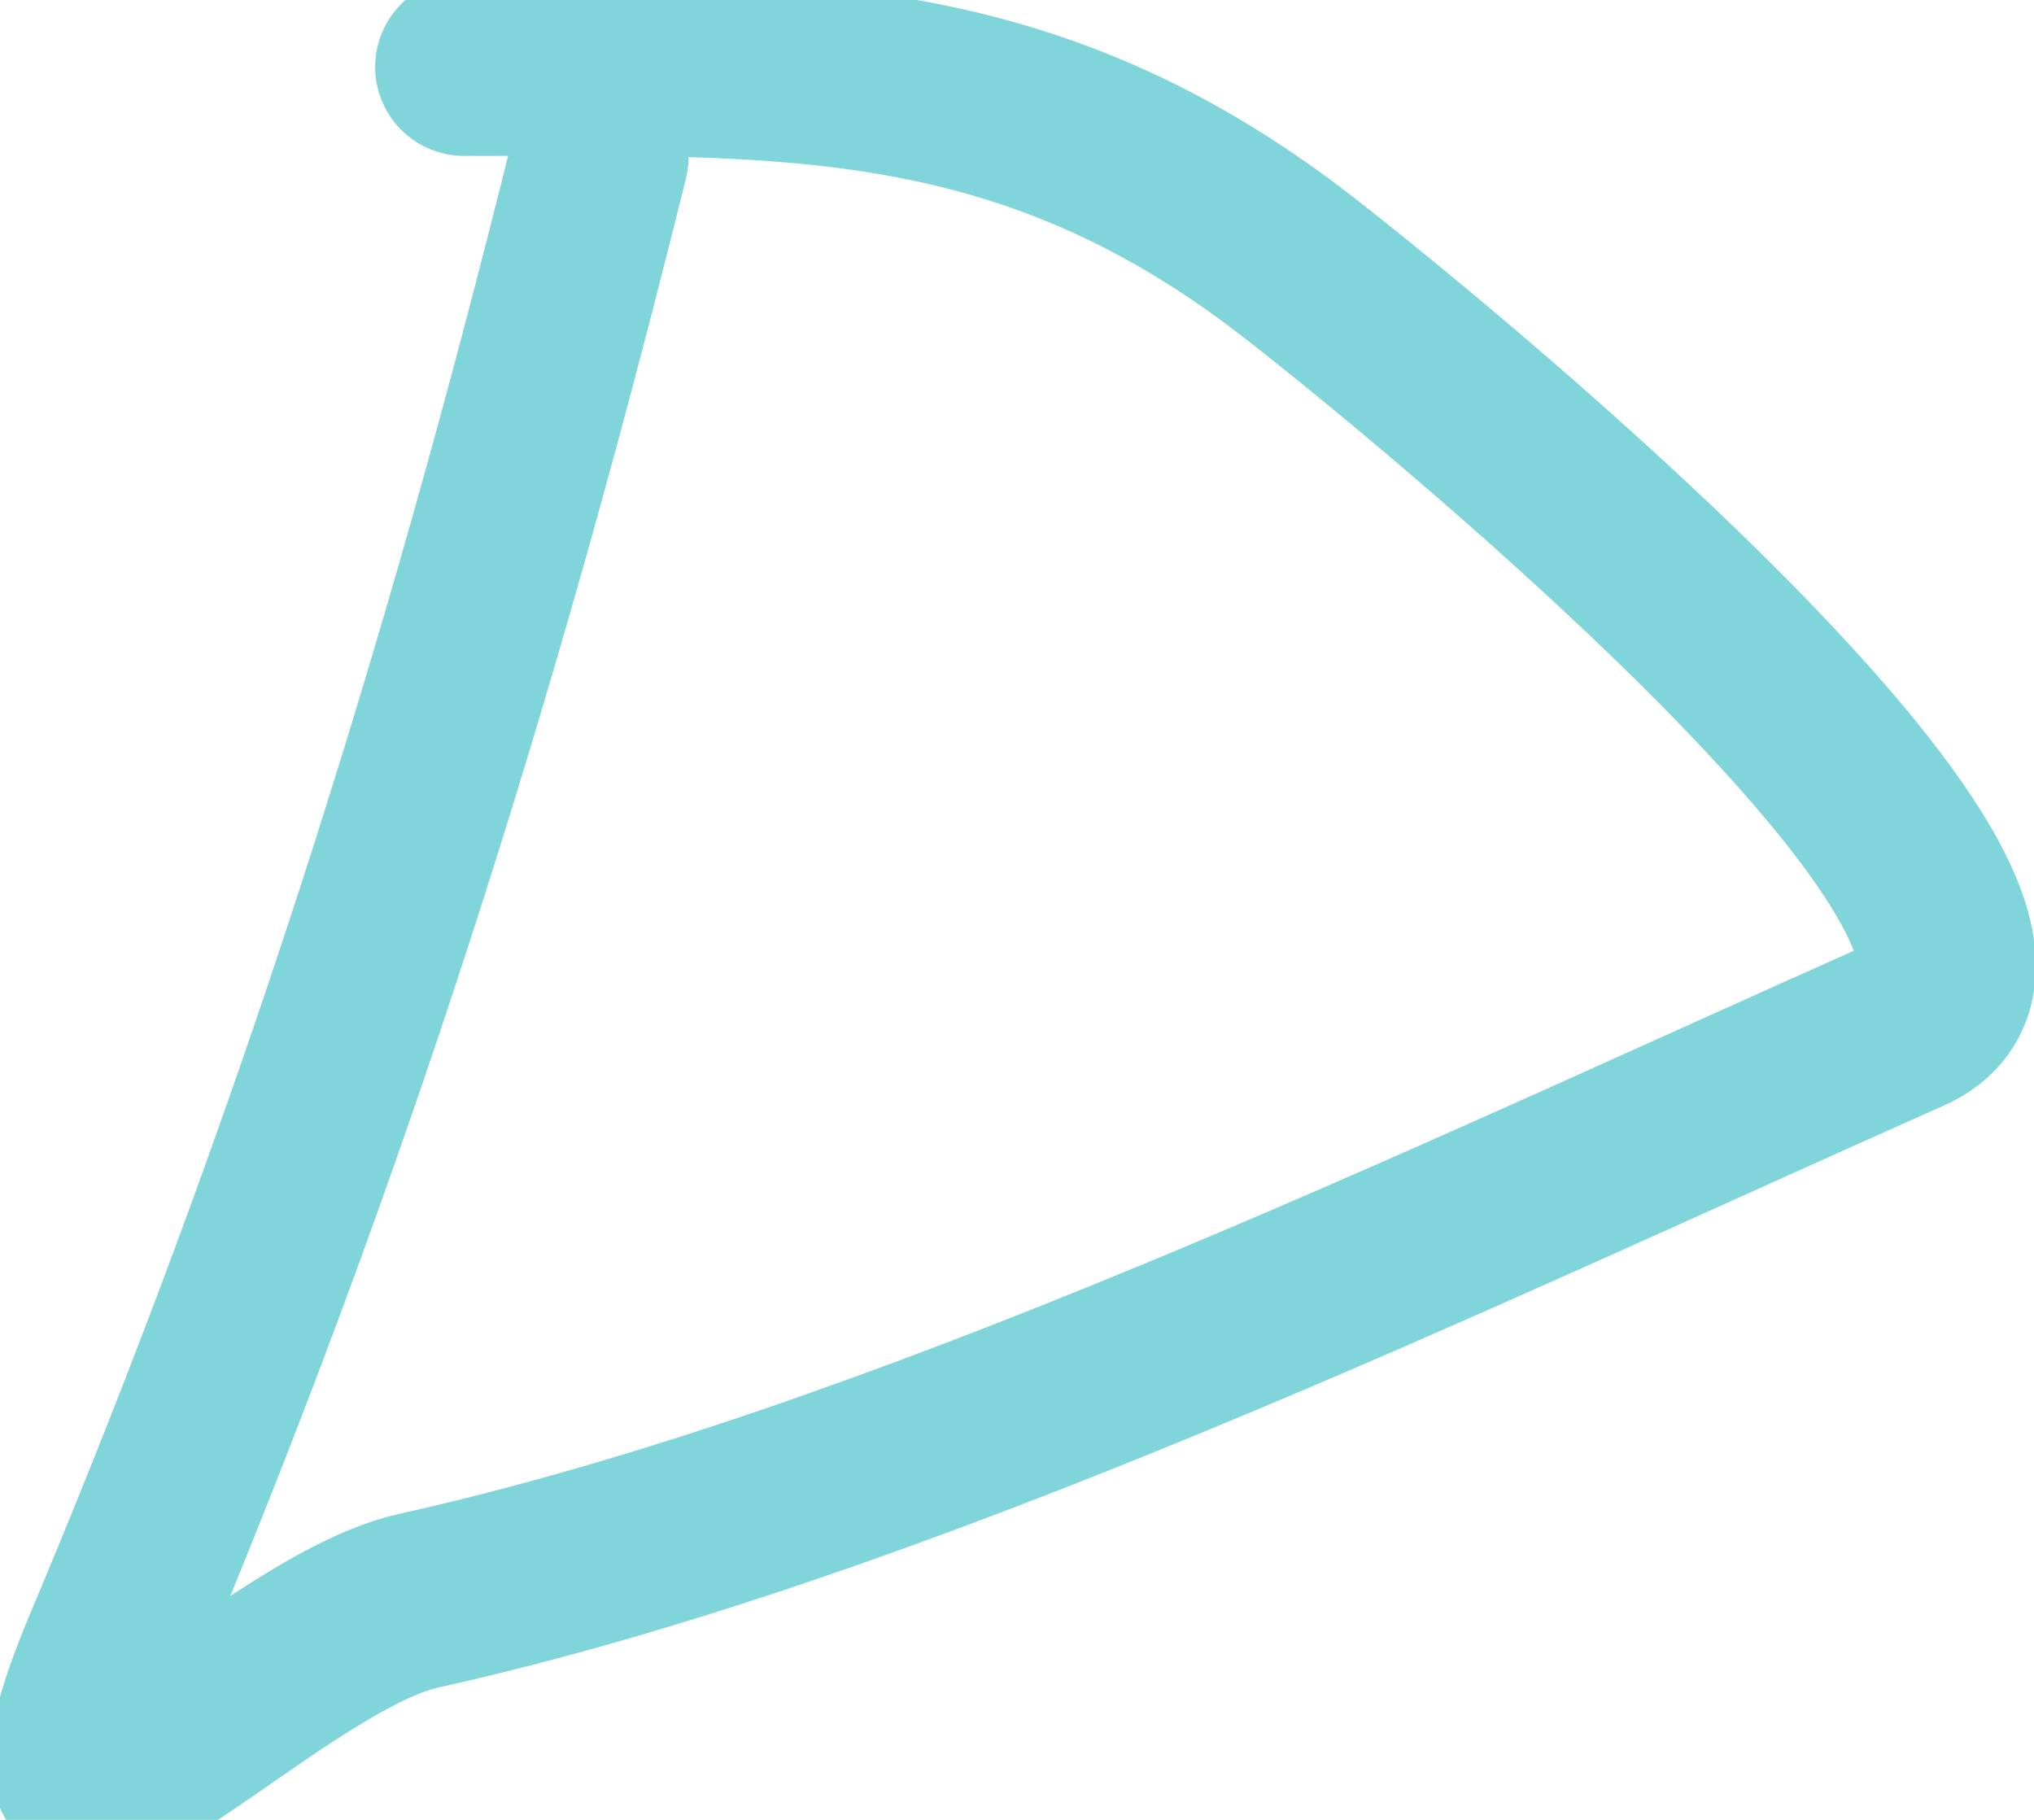 <svg width="19" height="17" viewBox="0 0 19 17" fill="none" xmlns="http://www.w3.org/2000/svg">
<path d="M5.6 1.468C4.397 6.336 2.976 10.818 1.058 15.373C-0.167 18.283 2.417 15.284 3.914 14.952C8.408 13.953 13.544 11.468 17.819 9.568C19.731 8.718 13.624 3.659 12.131 2.498C9.555 0.495 7.283 0.625 4.336 0.625" stroke="#00ADB5" stroke-opacity="0.5" stroke-width="1.663" stroke-linecap="round" stroke-linejoin="round"/>
</svg>
